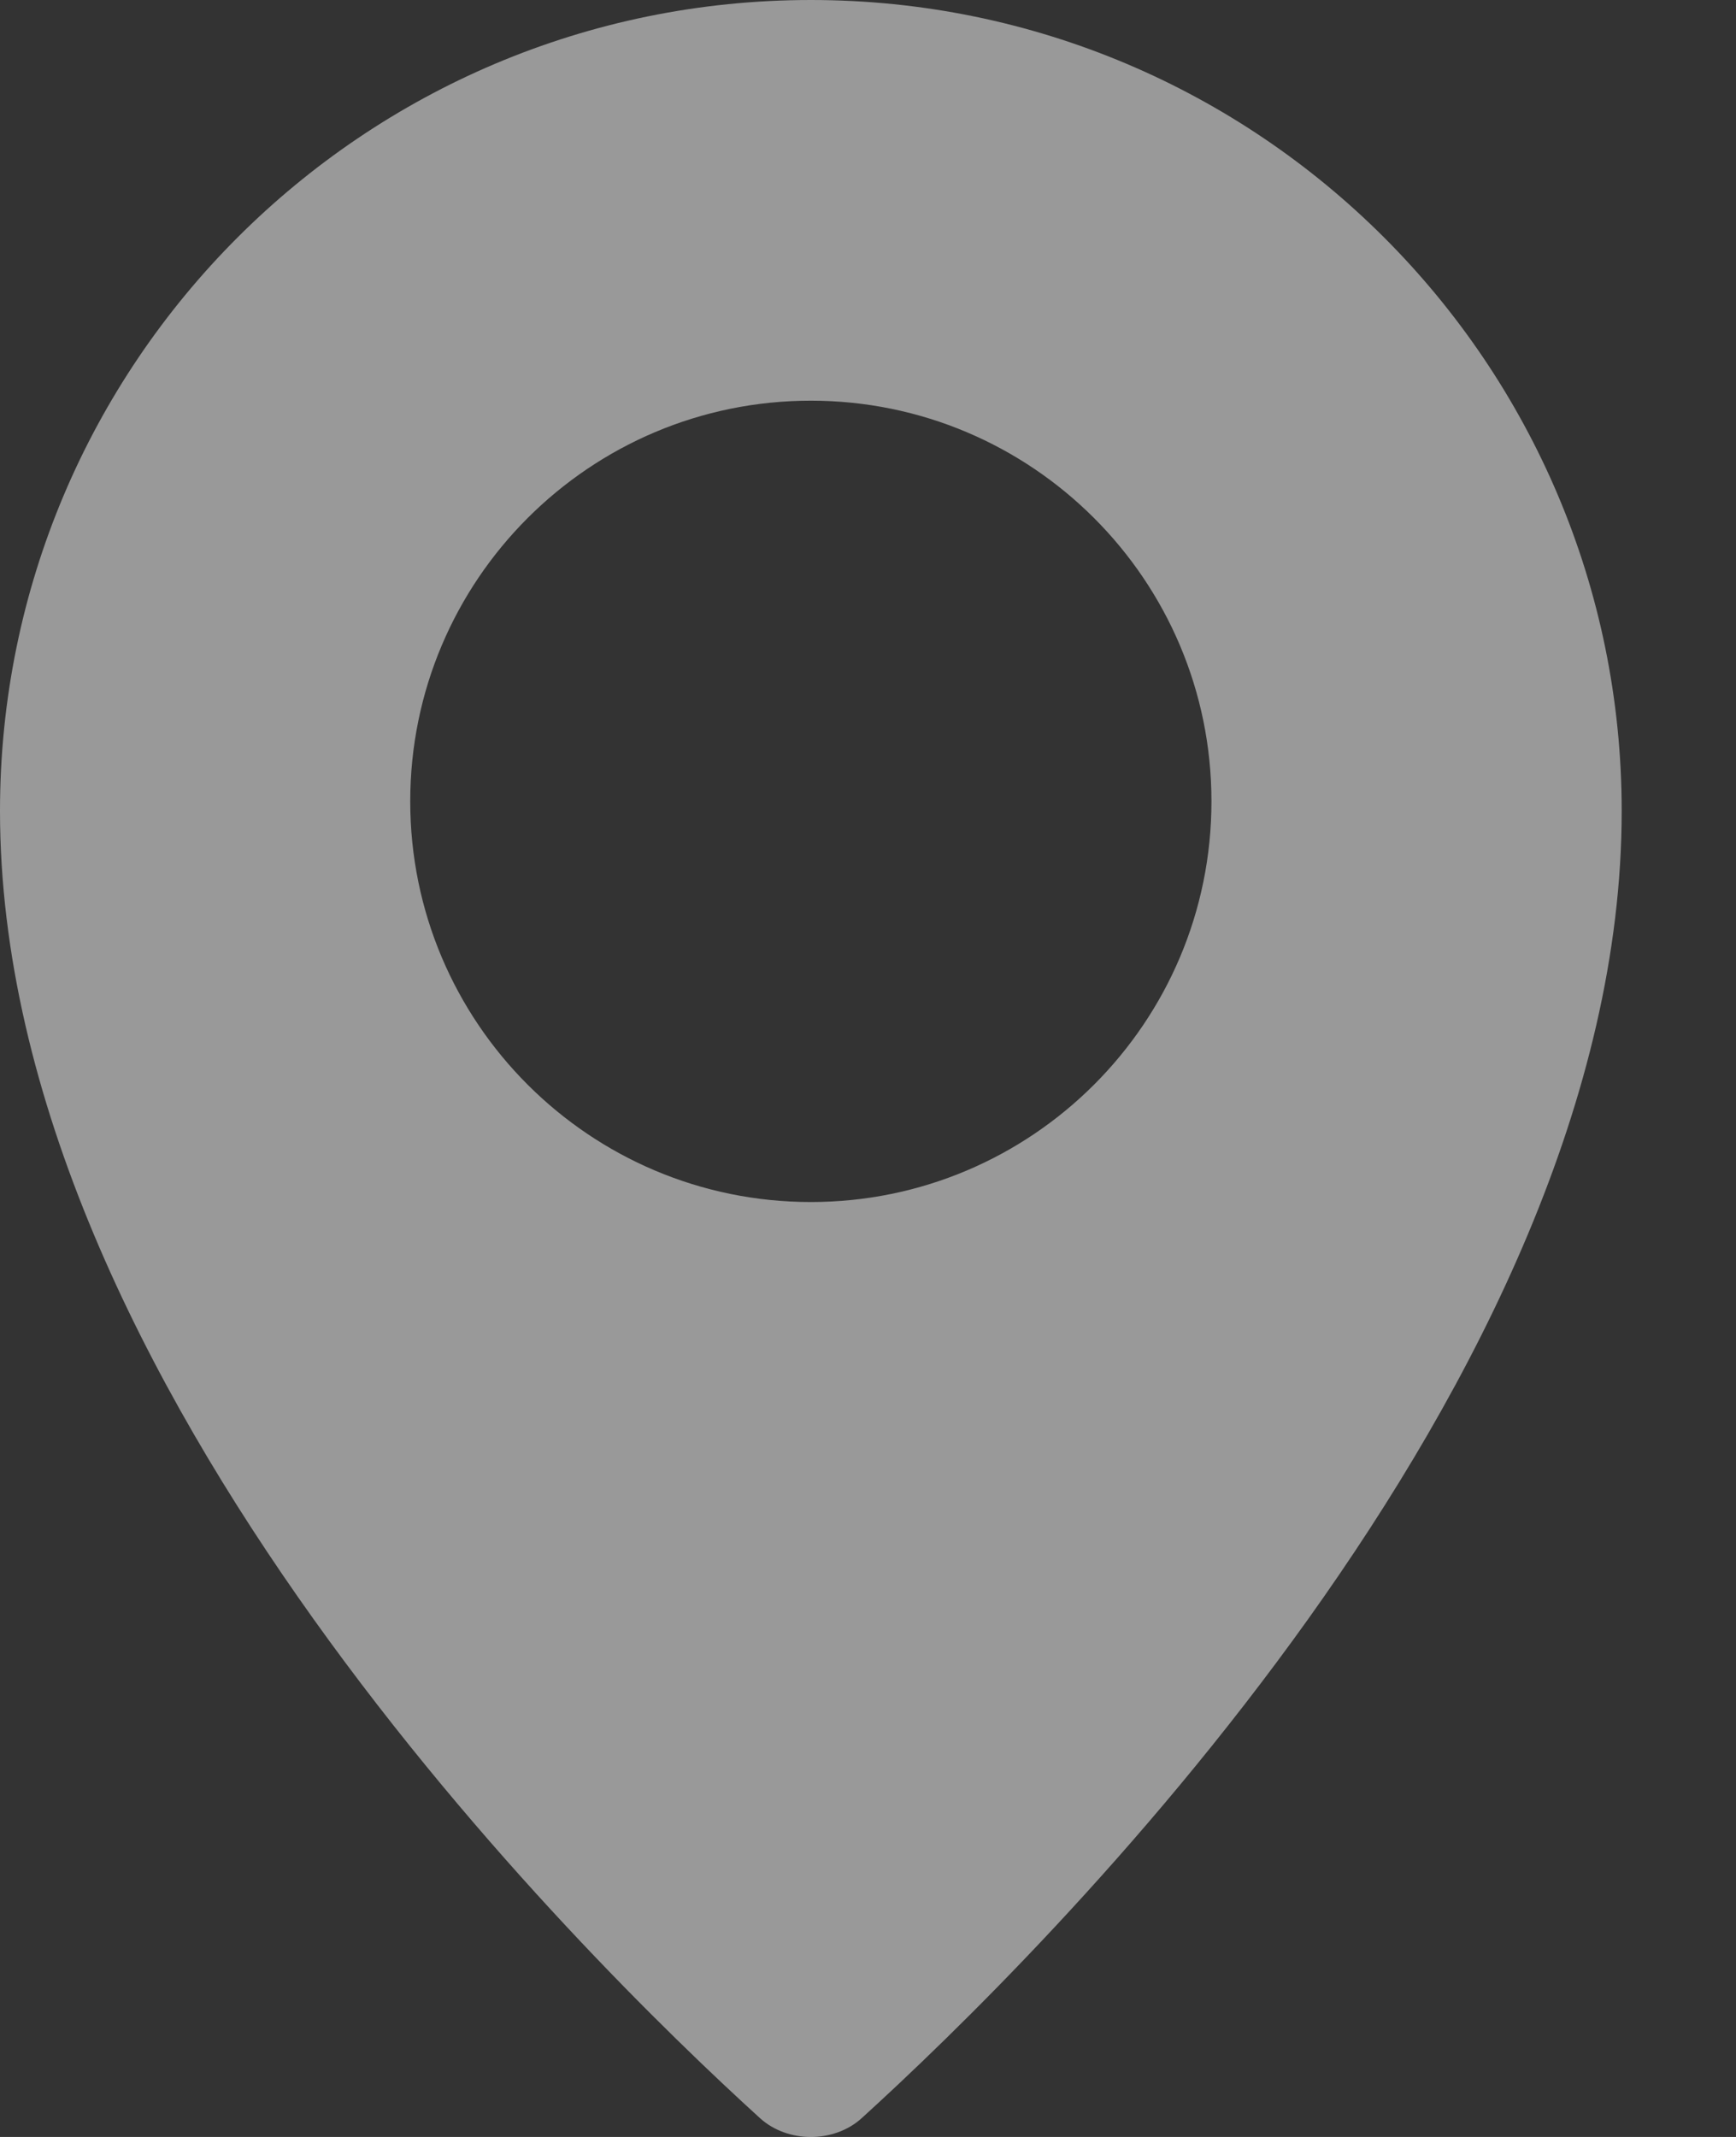 <?xml version="1.0" encoding="UTF-8" standalone="no"?>
<svg width="13px" height="16px" viewBox="0 0 13 16" version="1.1" xmlns="http://www.w3.org/2000/svg" xmlns:xlink="http://www.w3.org/1999/xlink" xmlns:sketch="http://www.bohemiancoding.com/sketch/ns">
    <rect x="0" y="0" width="13" height="16" fill="#333333" stroke="none"/>
    <!-- Generator: Sketch 3.3.1 (12002) - http://www.bohemiancoding.com/sketch -->
    <title>location</title>
    <desc>Created with Sketch.</desc>
    <defs></defs>
    <g id="Page-1" stroke="none" stroke-width="1" fill="none" fill-rule="evenodd" sketch:type="MSPage">
        <g id="Artboard-2-Copy" sketch:type="MSArtboardGroup" transform="translate(-562, -1135)" fill-opacity="0.5" fill="#FFFFFF">
            <g id="1" sketch:type="MSLayerGroup" transform="translate(320, 779)">
                <g id="external" transform="translate(30, 355)" sketch:type="MSShapeGroup">
                    <path d="M218.072,10 C216.416,10 215.072,8.656 215.072,7 C215.072,5.344 216.416,4 218.072,4 C219.728,4 221.072,5.344 221.072,7 C221.072,8.656 219.728,10 218.072,10 L218.072,10 Z M218.072,1 C214.718,1 212,3.719 212,7.072 C212,11.363 216.363,15.652 217.692,16.86 C217.899,17.047 218.245,17.047 218.452,16.86 C219.781,15.652 224.144,11.363 224.144,7.072 C224.144,3.719 221.425,1 218.072,1 L218.072,1 Z" id="location"></path>
                </g>
            </g>
        </g>
    </g>
</svg>